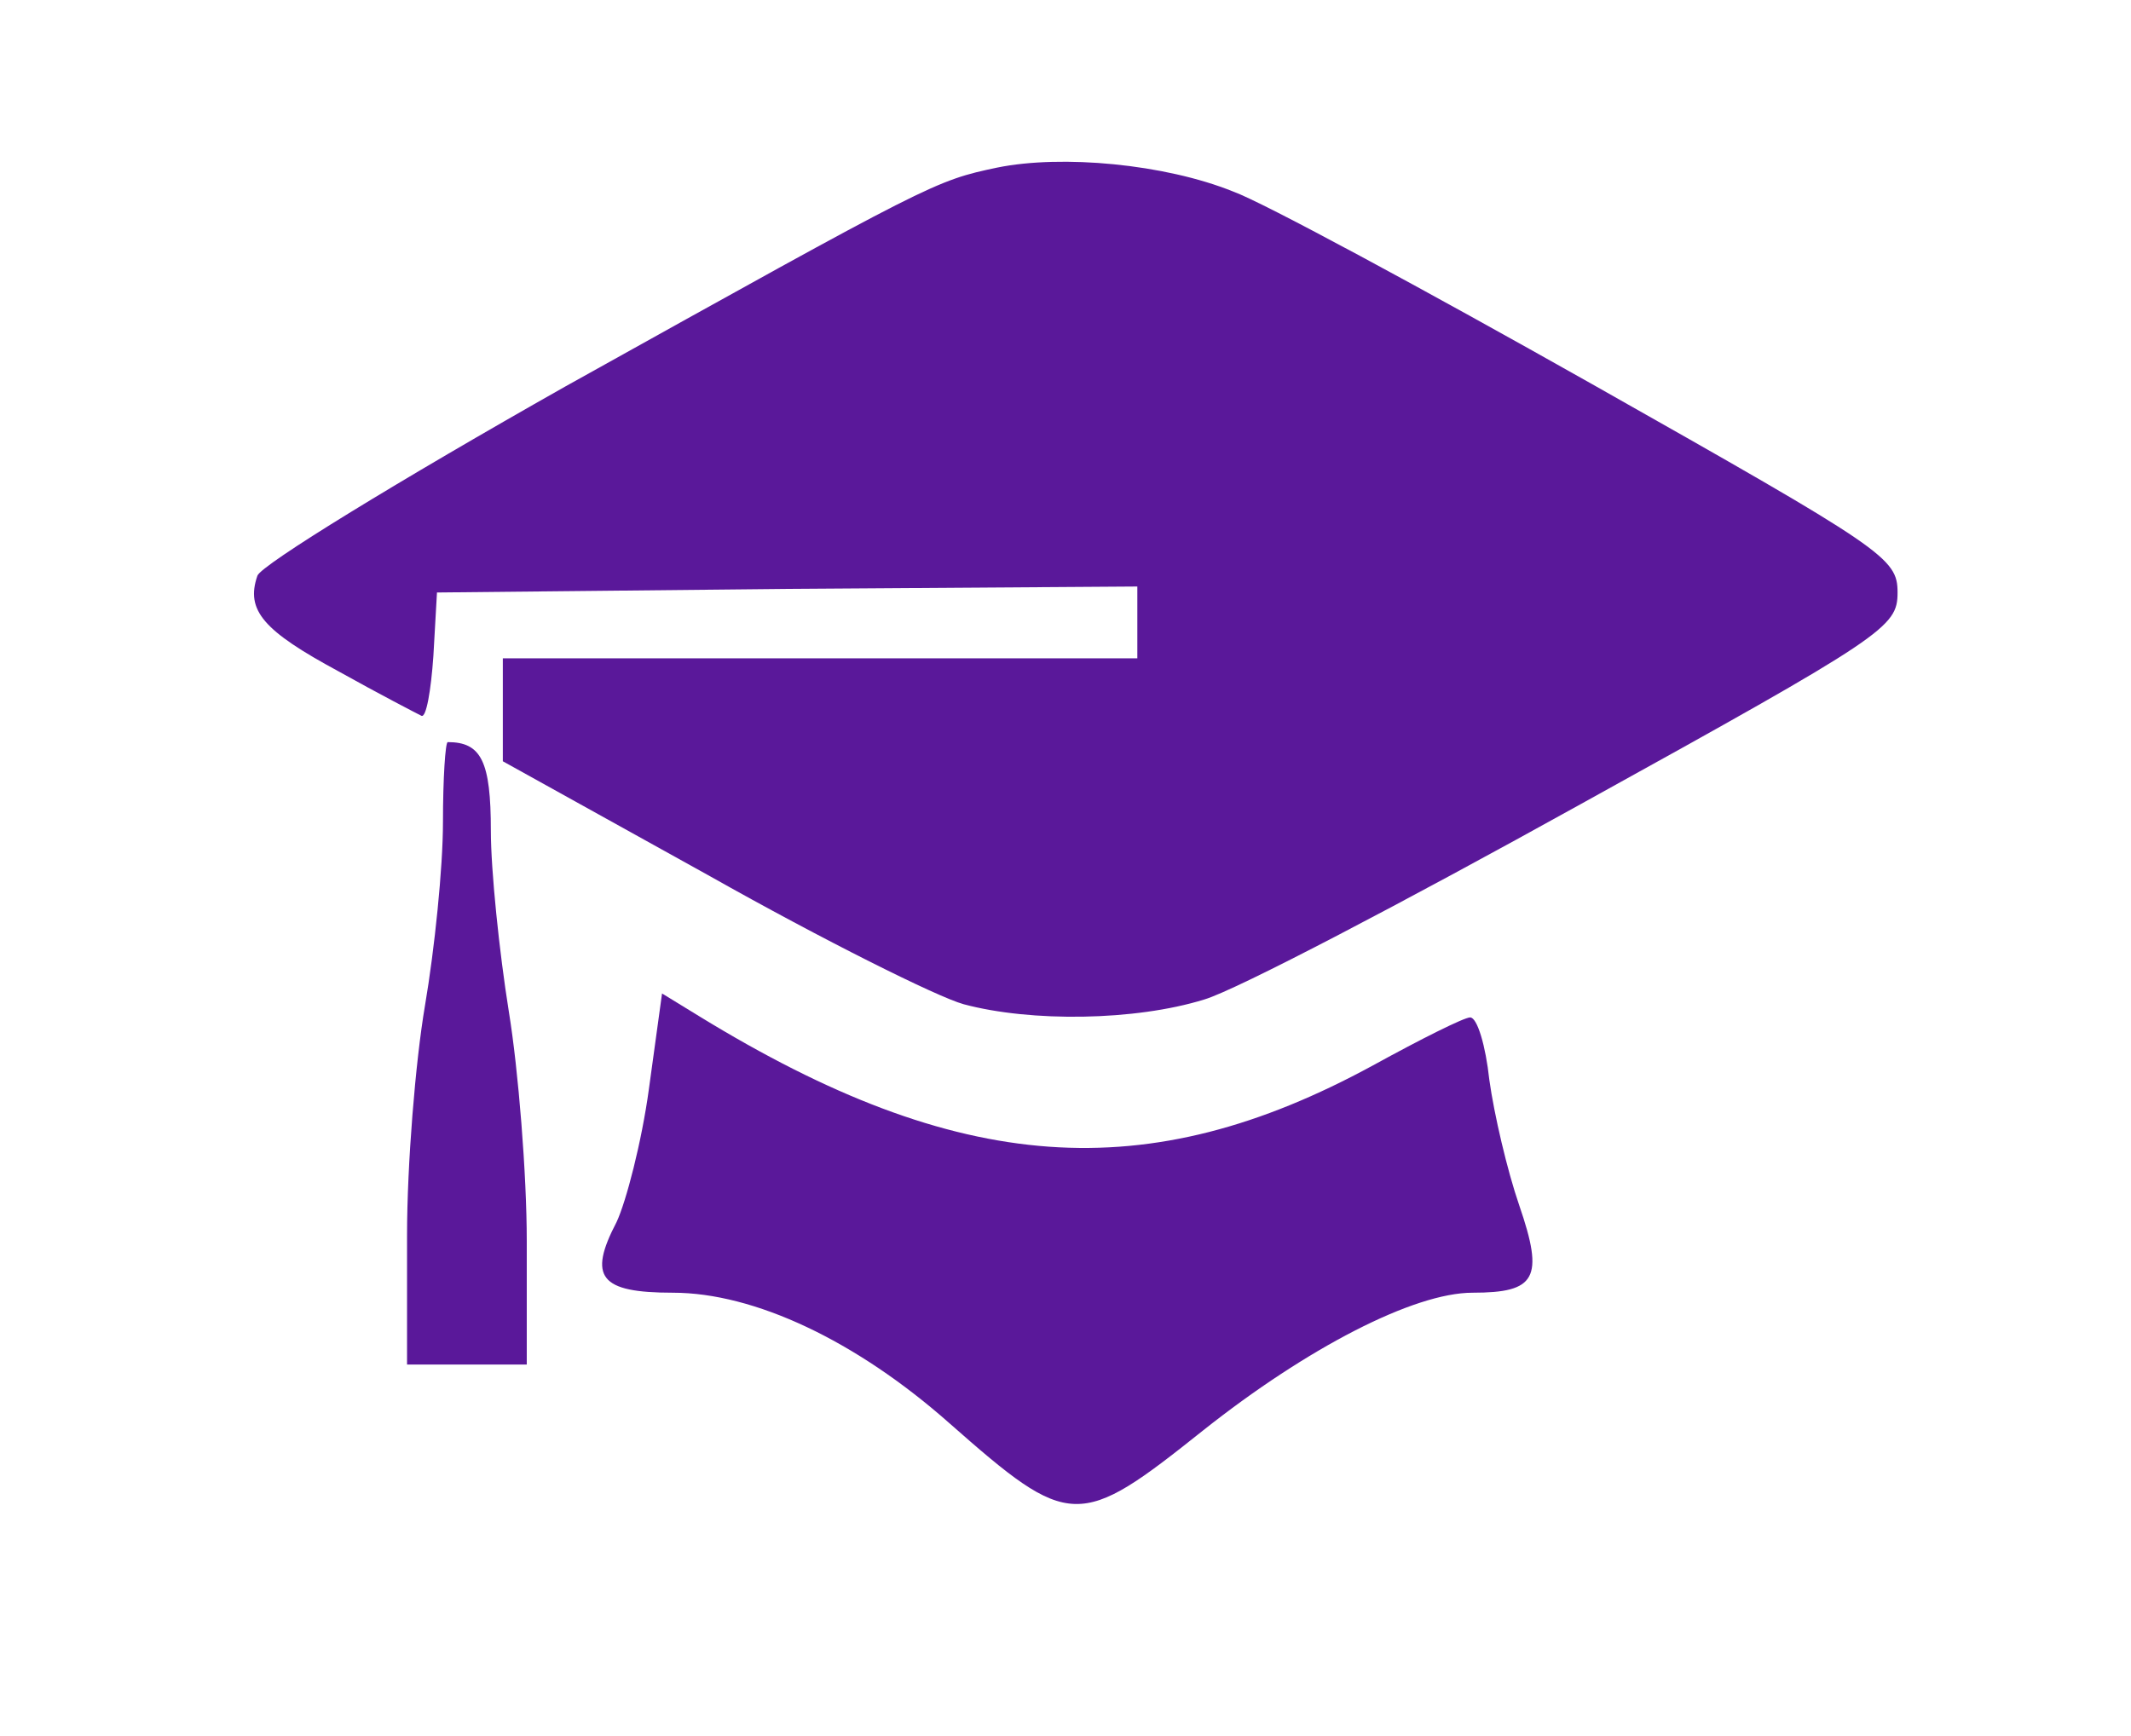 <svg version="1.0" xmlns="http://www.w3.org/2000/svg" width="178pt" height="145pt" viewBox="0 0 178 145" preserveAspectRatio="xMidYMid meet">

<g transform="translate(0,145) scale(0.1,-0.1)" fill="#5a189a" stroke="none">
<path d="M833 1310 c-52 -11 -54 -12 -361 -183 -138 -78 -254 -149 -257 -158 -10 -29 5 -46 68 -80 34 -19 65 -35 69 -37 4 -2 8 21 10 50 l3 53 293 3 292 2 0 -30 0 -30 -265 0 -265 0 0 -43 0 -43 173 -96 c94 -53 190 -101 212 -107 56 -15 143 -14 201 4 27 8 168 82 314 163 255 141 265 148 265 177 0 29 -11 36 -255 174 -140 79 -275 152 -300 161 -57 23 -143 31 -197 20z" fill="#5a189a"/>
<path d="M370 763 c0 -38 -7 -106 -15 -153 -8 -47 -15 -133 -15 -192 l0 -108 50 0 50 0 0 103 c0 56 -7 143 -15 192 -8 50 -15 118 -15 151 0 58 -8 74 -36 74 -2 0 -4 -30 -4 -67z" fill="#5a189a"/>
<path d="M542 540 c-6 -44 -19 -94 -27 -111 -24 -46 -14 -59 47 -59 68 0 153 -40 231 -109 101 -89 108 -89 212 -6 87 69 176 115 225 115 53 0 60 12 39 73 -10 29 -21 76 -25 105 -3 28 -10 52 -16 52 -5 0 -41 -18 -81 -40 -189 -103 -346 -92 -563 41 l-31 19 -11 -80z" fill="#5a189a"/>
</g>
</svg>